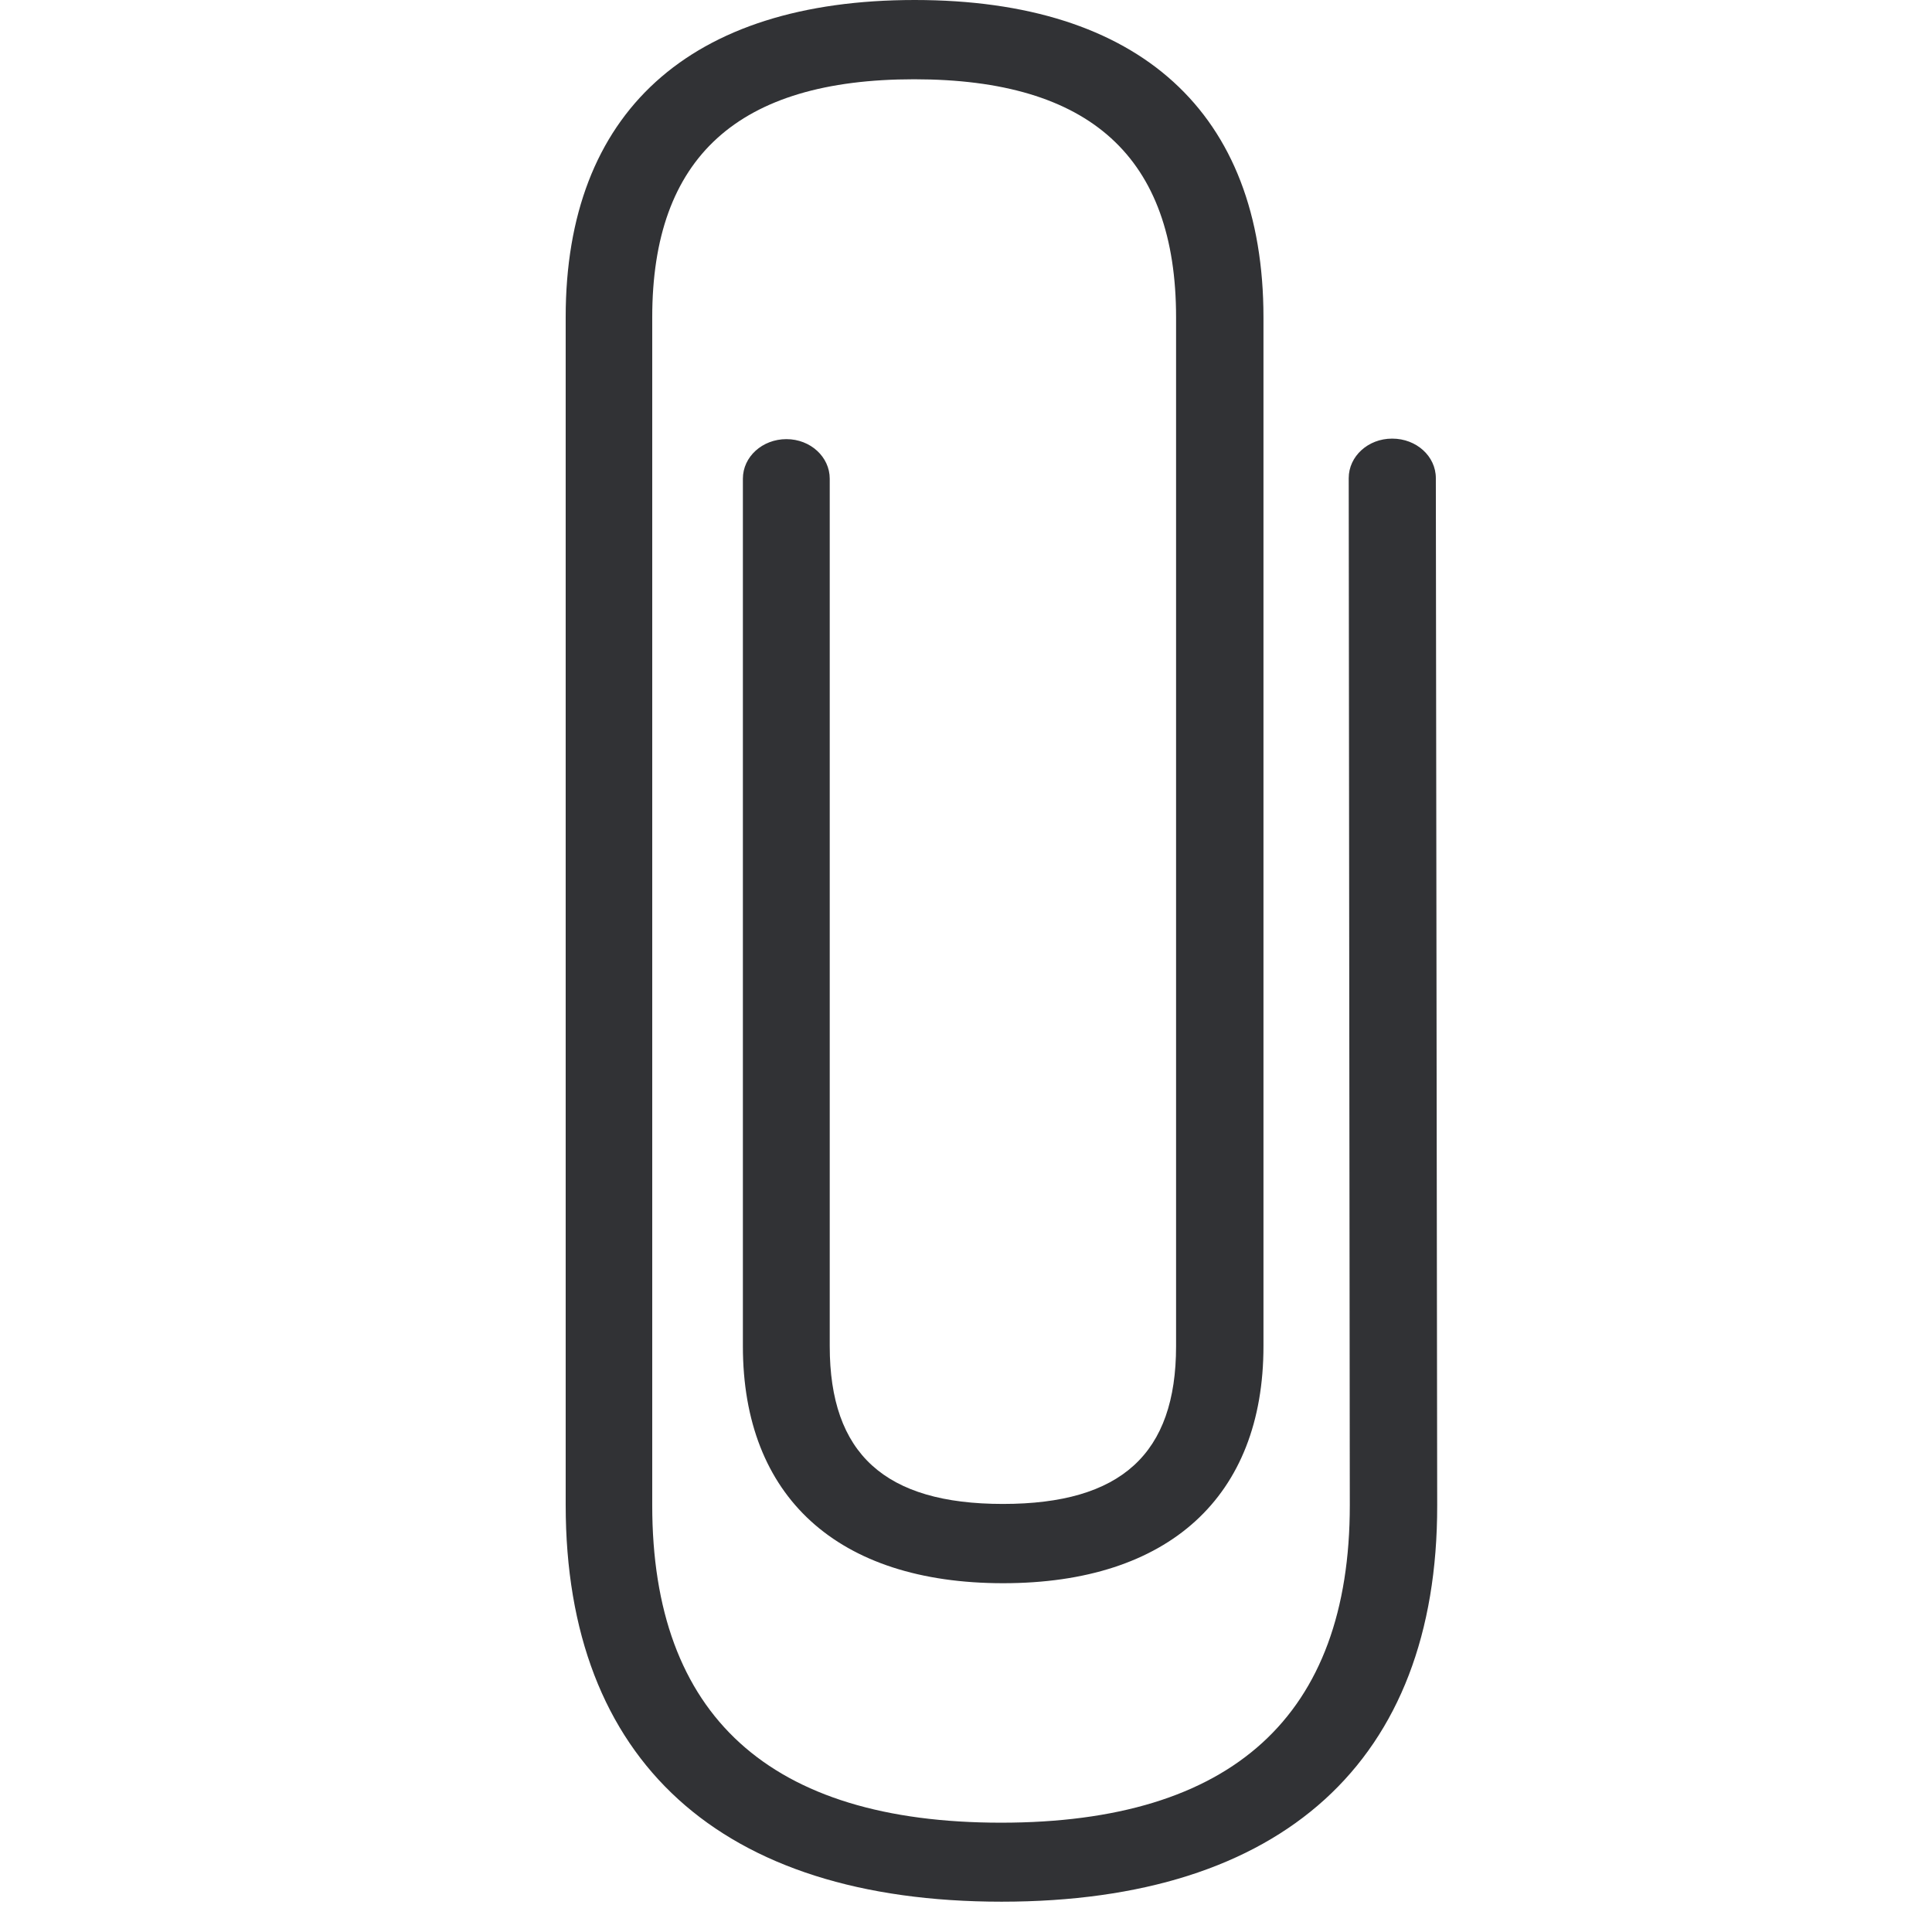 <svg width="64" height="64" viewBox="0 0 64 64" xmlns="http://www.w3.org/2000/svg"><path d="M33.179 62.996c-9.304 0-14.44-4.661-14.44-13.14v-39.35C18.738 3.728 22.843 0 30.3 0c7.45 0 11.554 3.729 11.554 10.514v34.08c0 4.984-3.137 7.852-8.623 7.852-5.485 0-8.622-2.86-8.622-7.852V15.857c0-.726.645-1.31 1.443-1.31.797 0 1.434.592 1.434 1.31v28.737c0 3.567 1.828 5.226 5.737 5.226 3.917 0 5.736-1.659 5.736-5.226v-34.08c0-5.306-2.841-7.888-8.677-7.888-5.835 0-8.676 2.582-8.676 7.888v39.35c0 6.974 3.89 10.515 11.554 10.515s11.554-3.54 11.554-10.515l-.036-34.025c0-.726.645-1.309 1.434-1.309h.01c.797 0 1.442.583 1.442 1.309l.045 34.034c.009 8.462-5.127 13.123-14.431 13.123" fill="#313235" fill-rule="nonzero"/></svg>